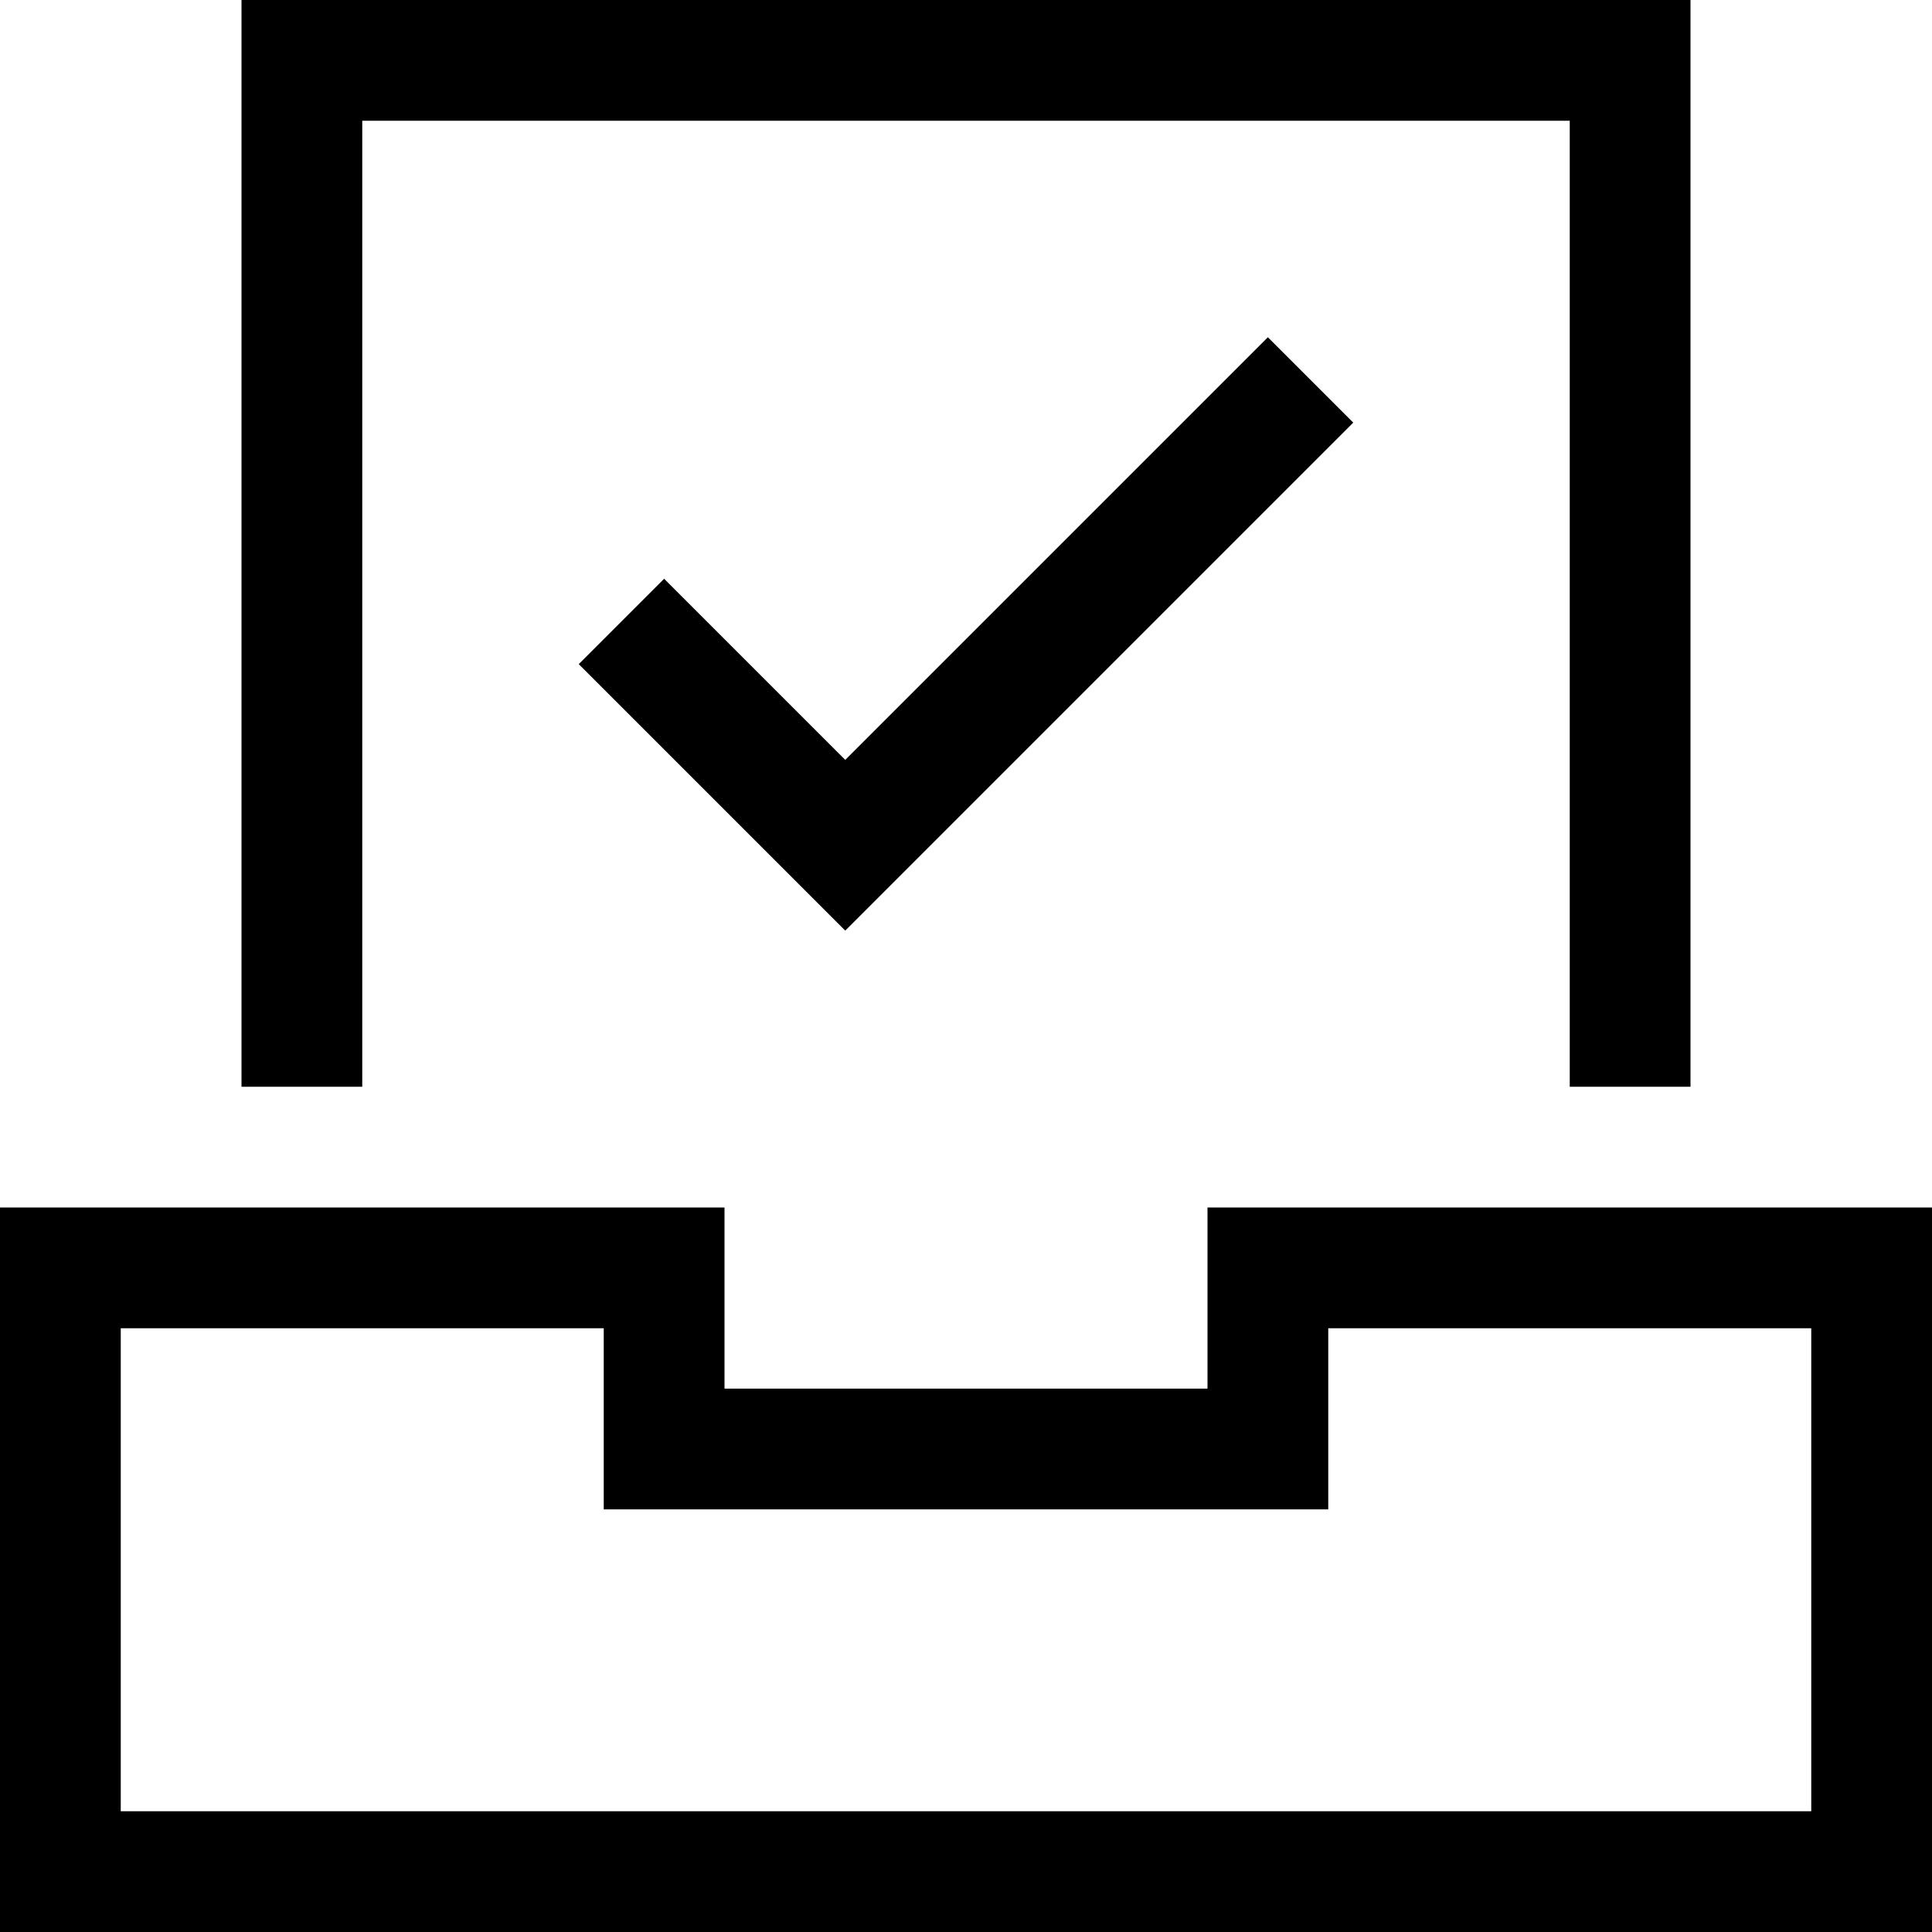 <?xml version="1.0" encoding="utf-8"?>
<!-- Generator: Adobe Illustrator 20.1.0, SVG Export Plug-In . SVG Version: 6.00 Build 0)  -->
<!DOCTYPE svg PUBLIC "-//W3C//DTD SVG 1.1//EN" "http://www.w3.org/Graphics/SVG/1.1/DTD/svg11.dtd">
<svg version="1.1" id="Layer_1" xmlns="http://www.w3.org/2000/svg" xmlns:xlink="http://www.w3.org/1999/xlink" x="0px" y="0px"
	 width="32px" height="32px" viewBox="0 0 32 32" enable-background="new 0 0 32 32" xml:space="preserve">
<polygon points="28,18 28,0 4,0 4,18 6,18 6,2 26,2 26,18 "/>
<path d="M20,23h-8v-3H0v12h32V20H20V23z M22,22h8v8H2v-8h8v3h12V22z"/>
<polygon points="11,9.586 9.586,11 14,15.414 22.414,7 21,5.586 14,12.586 "/>
</svg>
